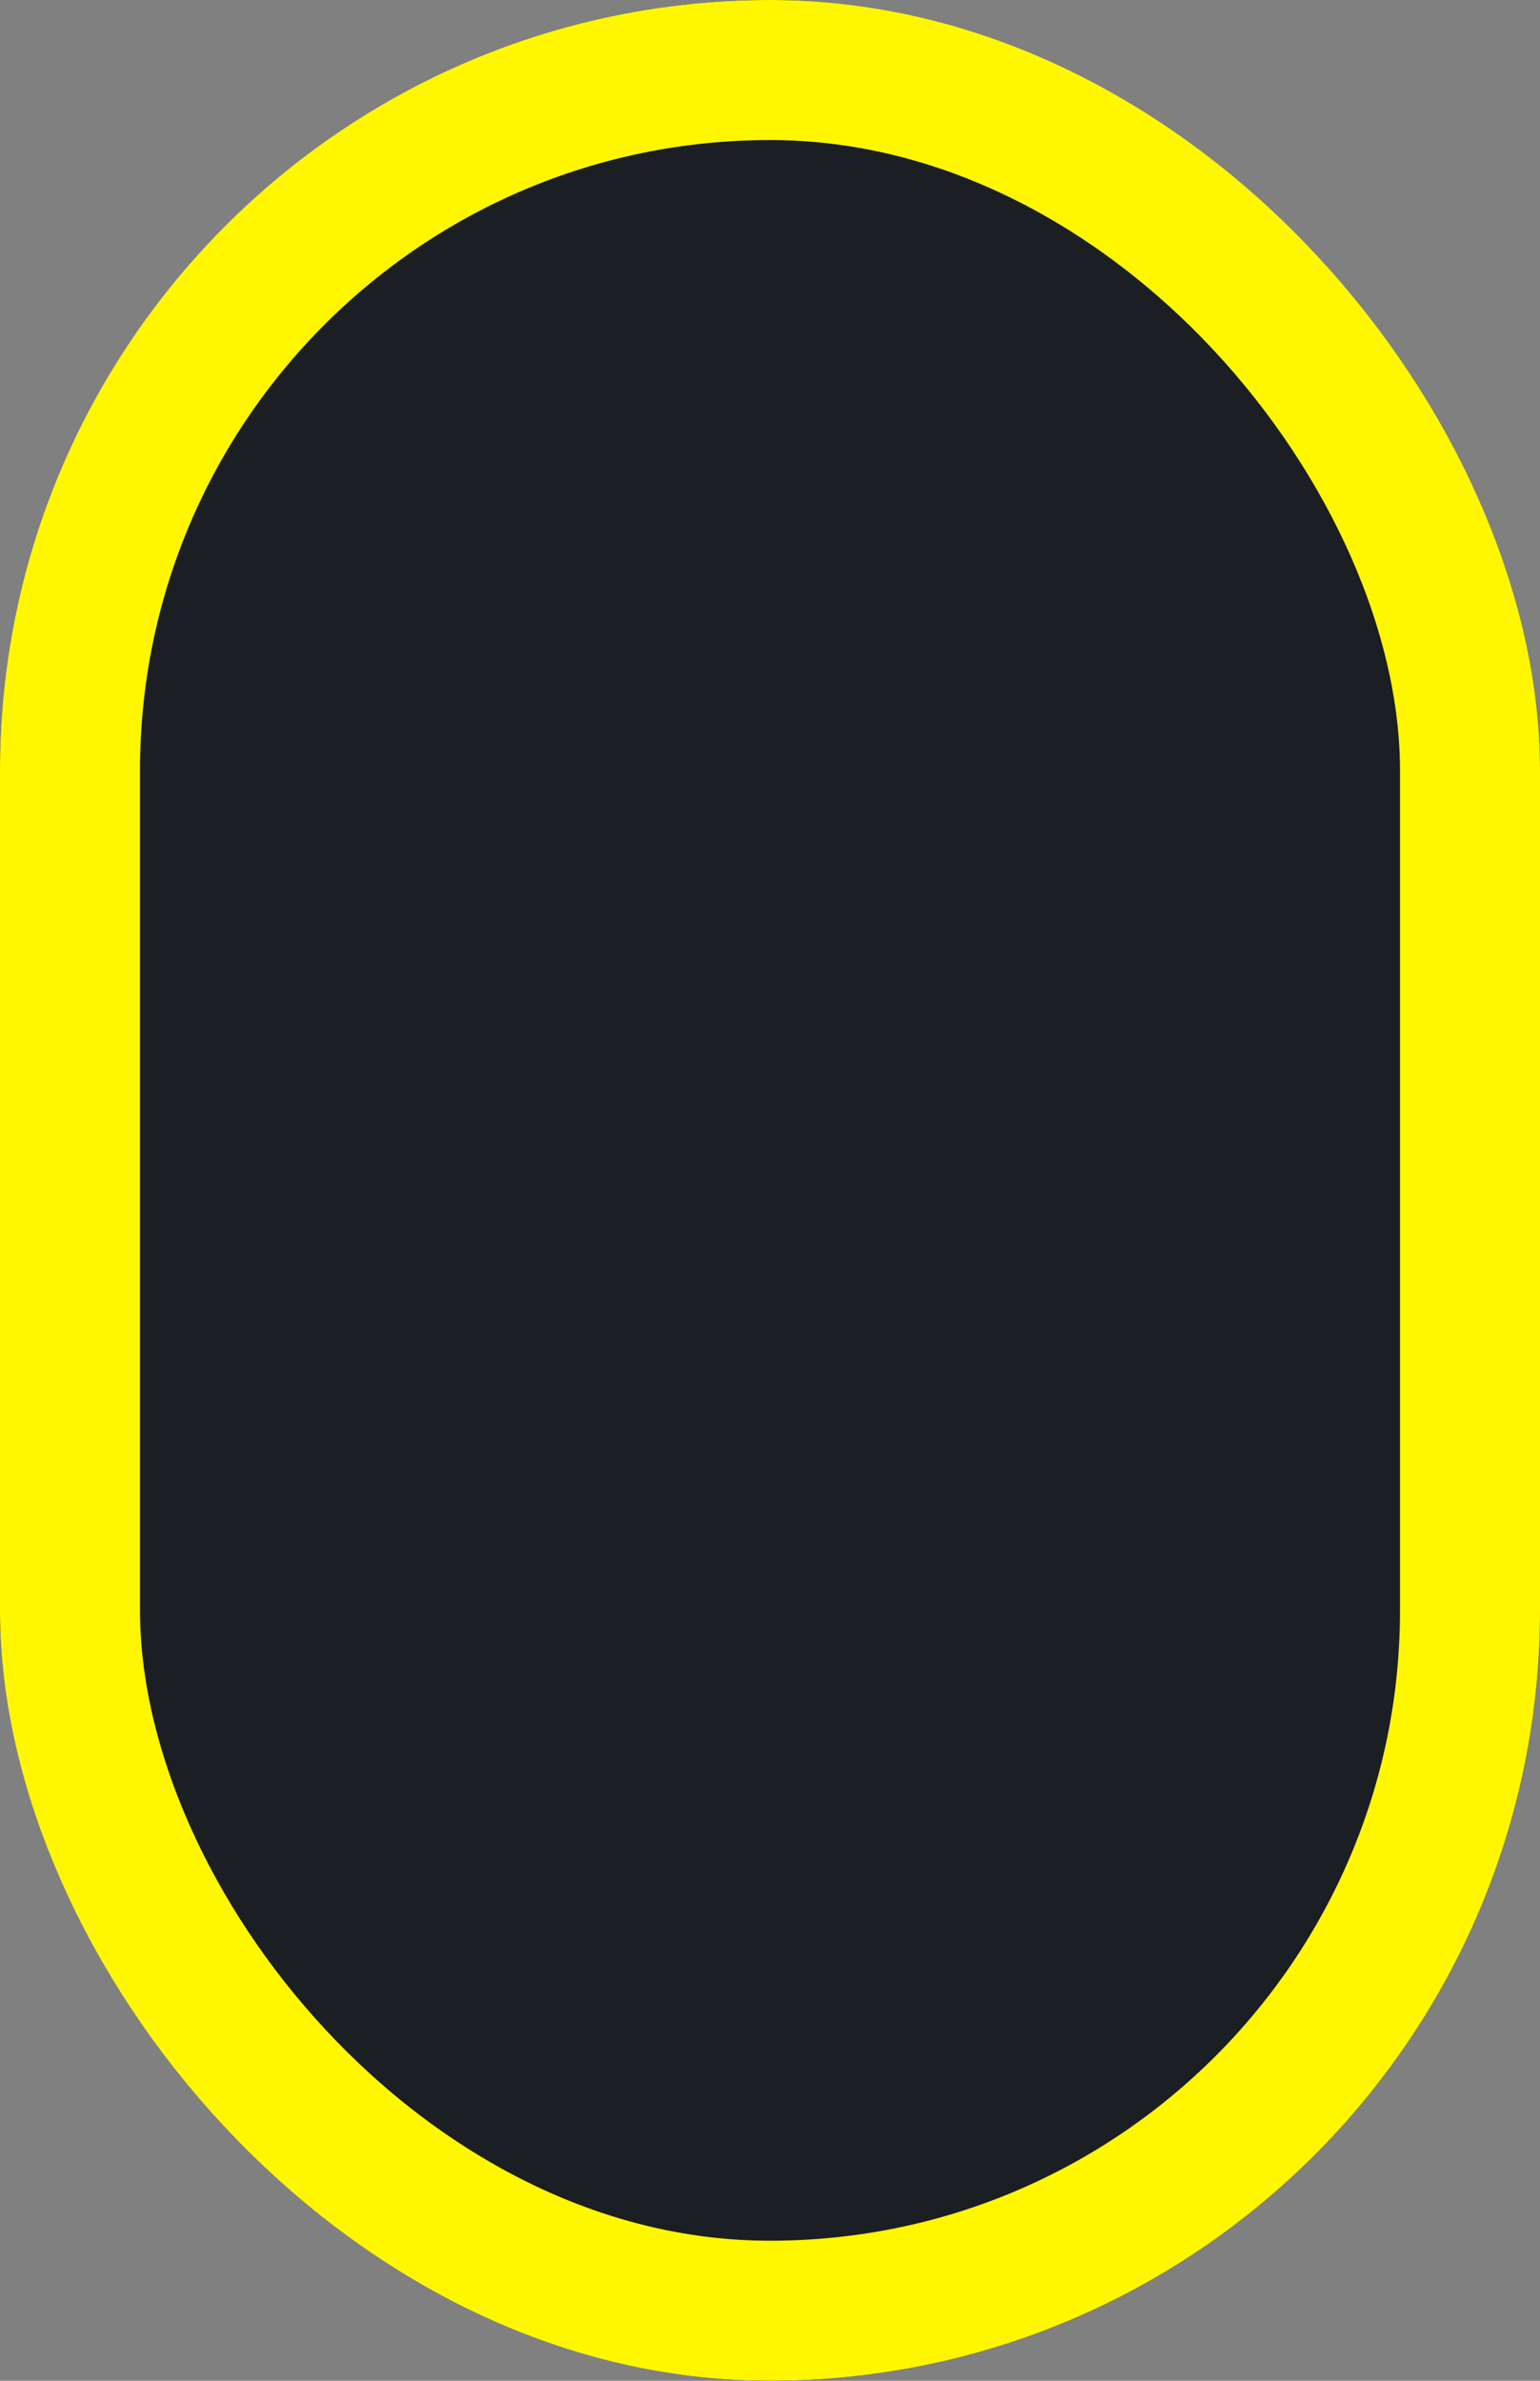 <svg xmlns="http://www.w3.org/2000/svg" width="22" height="34" viewBox="0 0 22 34">
  <rect x="0" y="0" width="22" height="34" fill="#808080" stroke="none"/>
  <g id="Rectangle_312" data-name="Rectangle 312" fill="#1b1e23" stroke="#fff700" stroke-width="2">
    <rect width="22" height="34" rx="11" stroke="none"/>
    <rect x="1" y="1" width="20" height="32" rx="10" fill="none"/>
  </g>
</svg>
